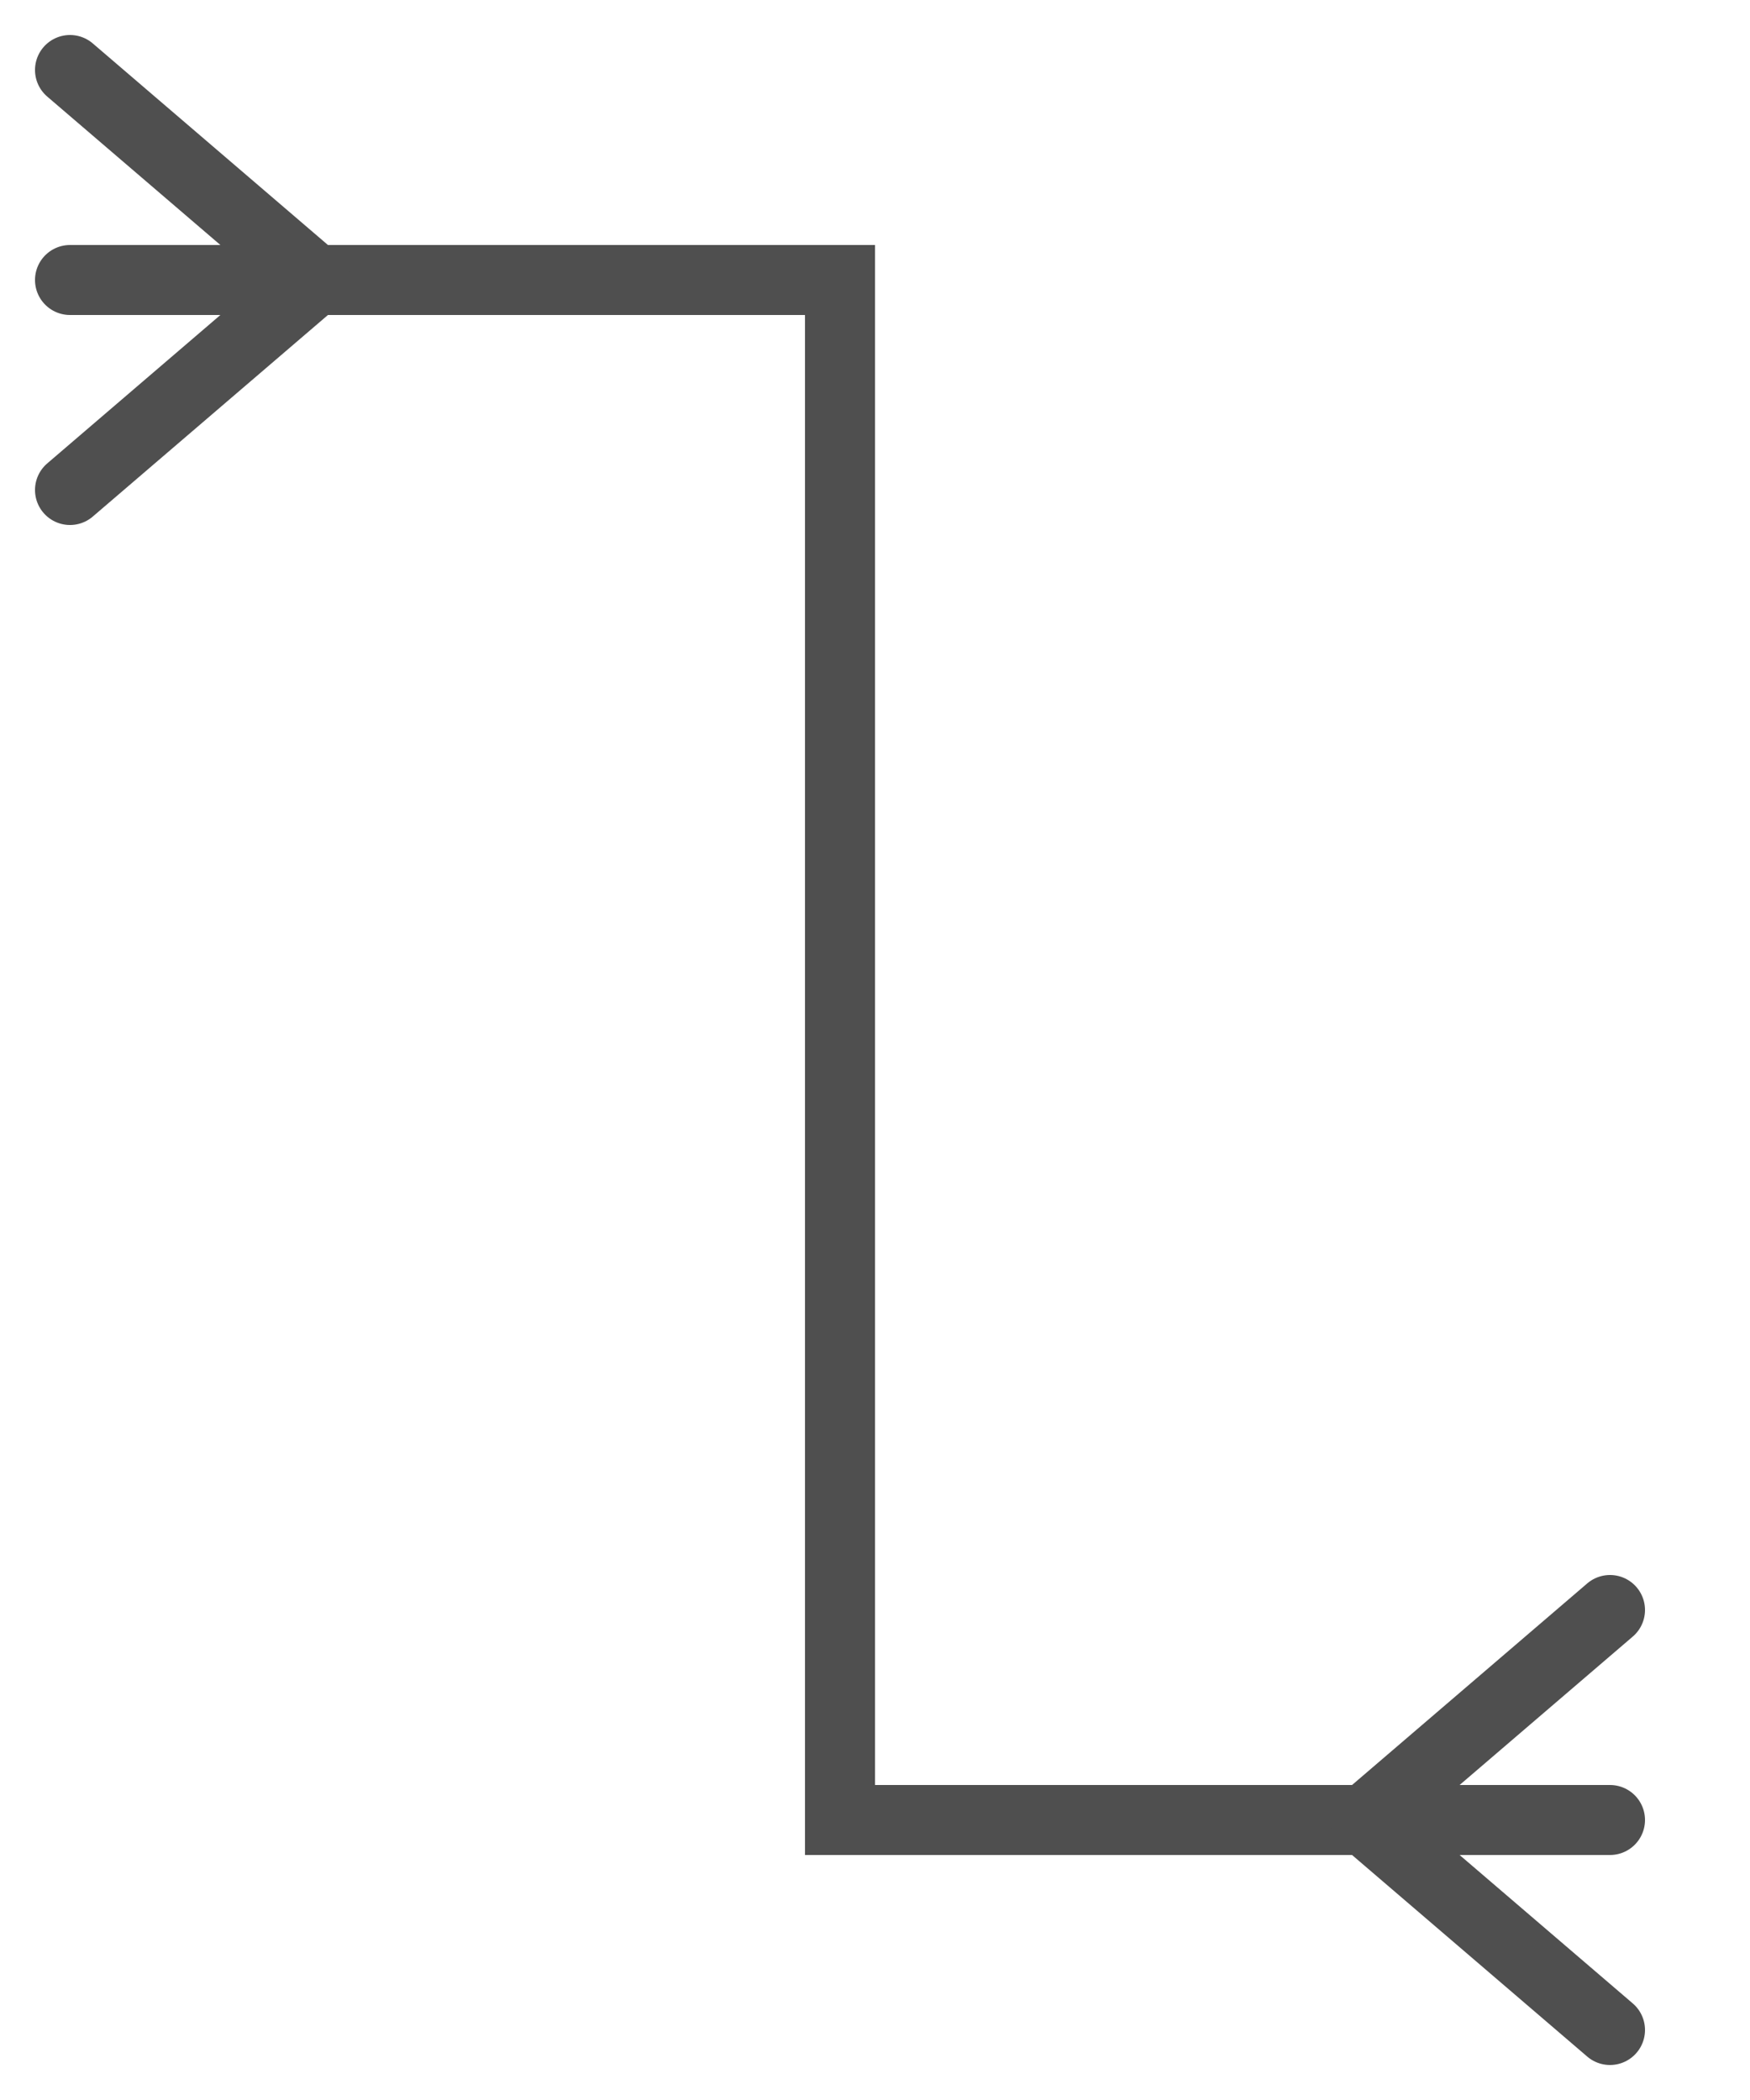 <svg xmlns="http://www.w3.org/2000/svg" viewBox="8 2 50 60" fill="none" fill-rule="evenodd" stroke="#4f4f4f" stroke-linecap="round" stroke-linejoin="miter" stroke-width="2"><path d="M10 10h22v44h22"/><path d="M54 48l-7 6m7 6l-7-6M10 4l7 6m-7 6l7-6"/></svg>